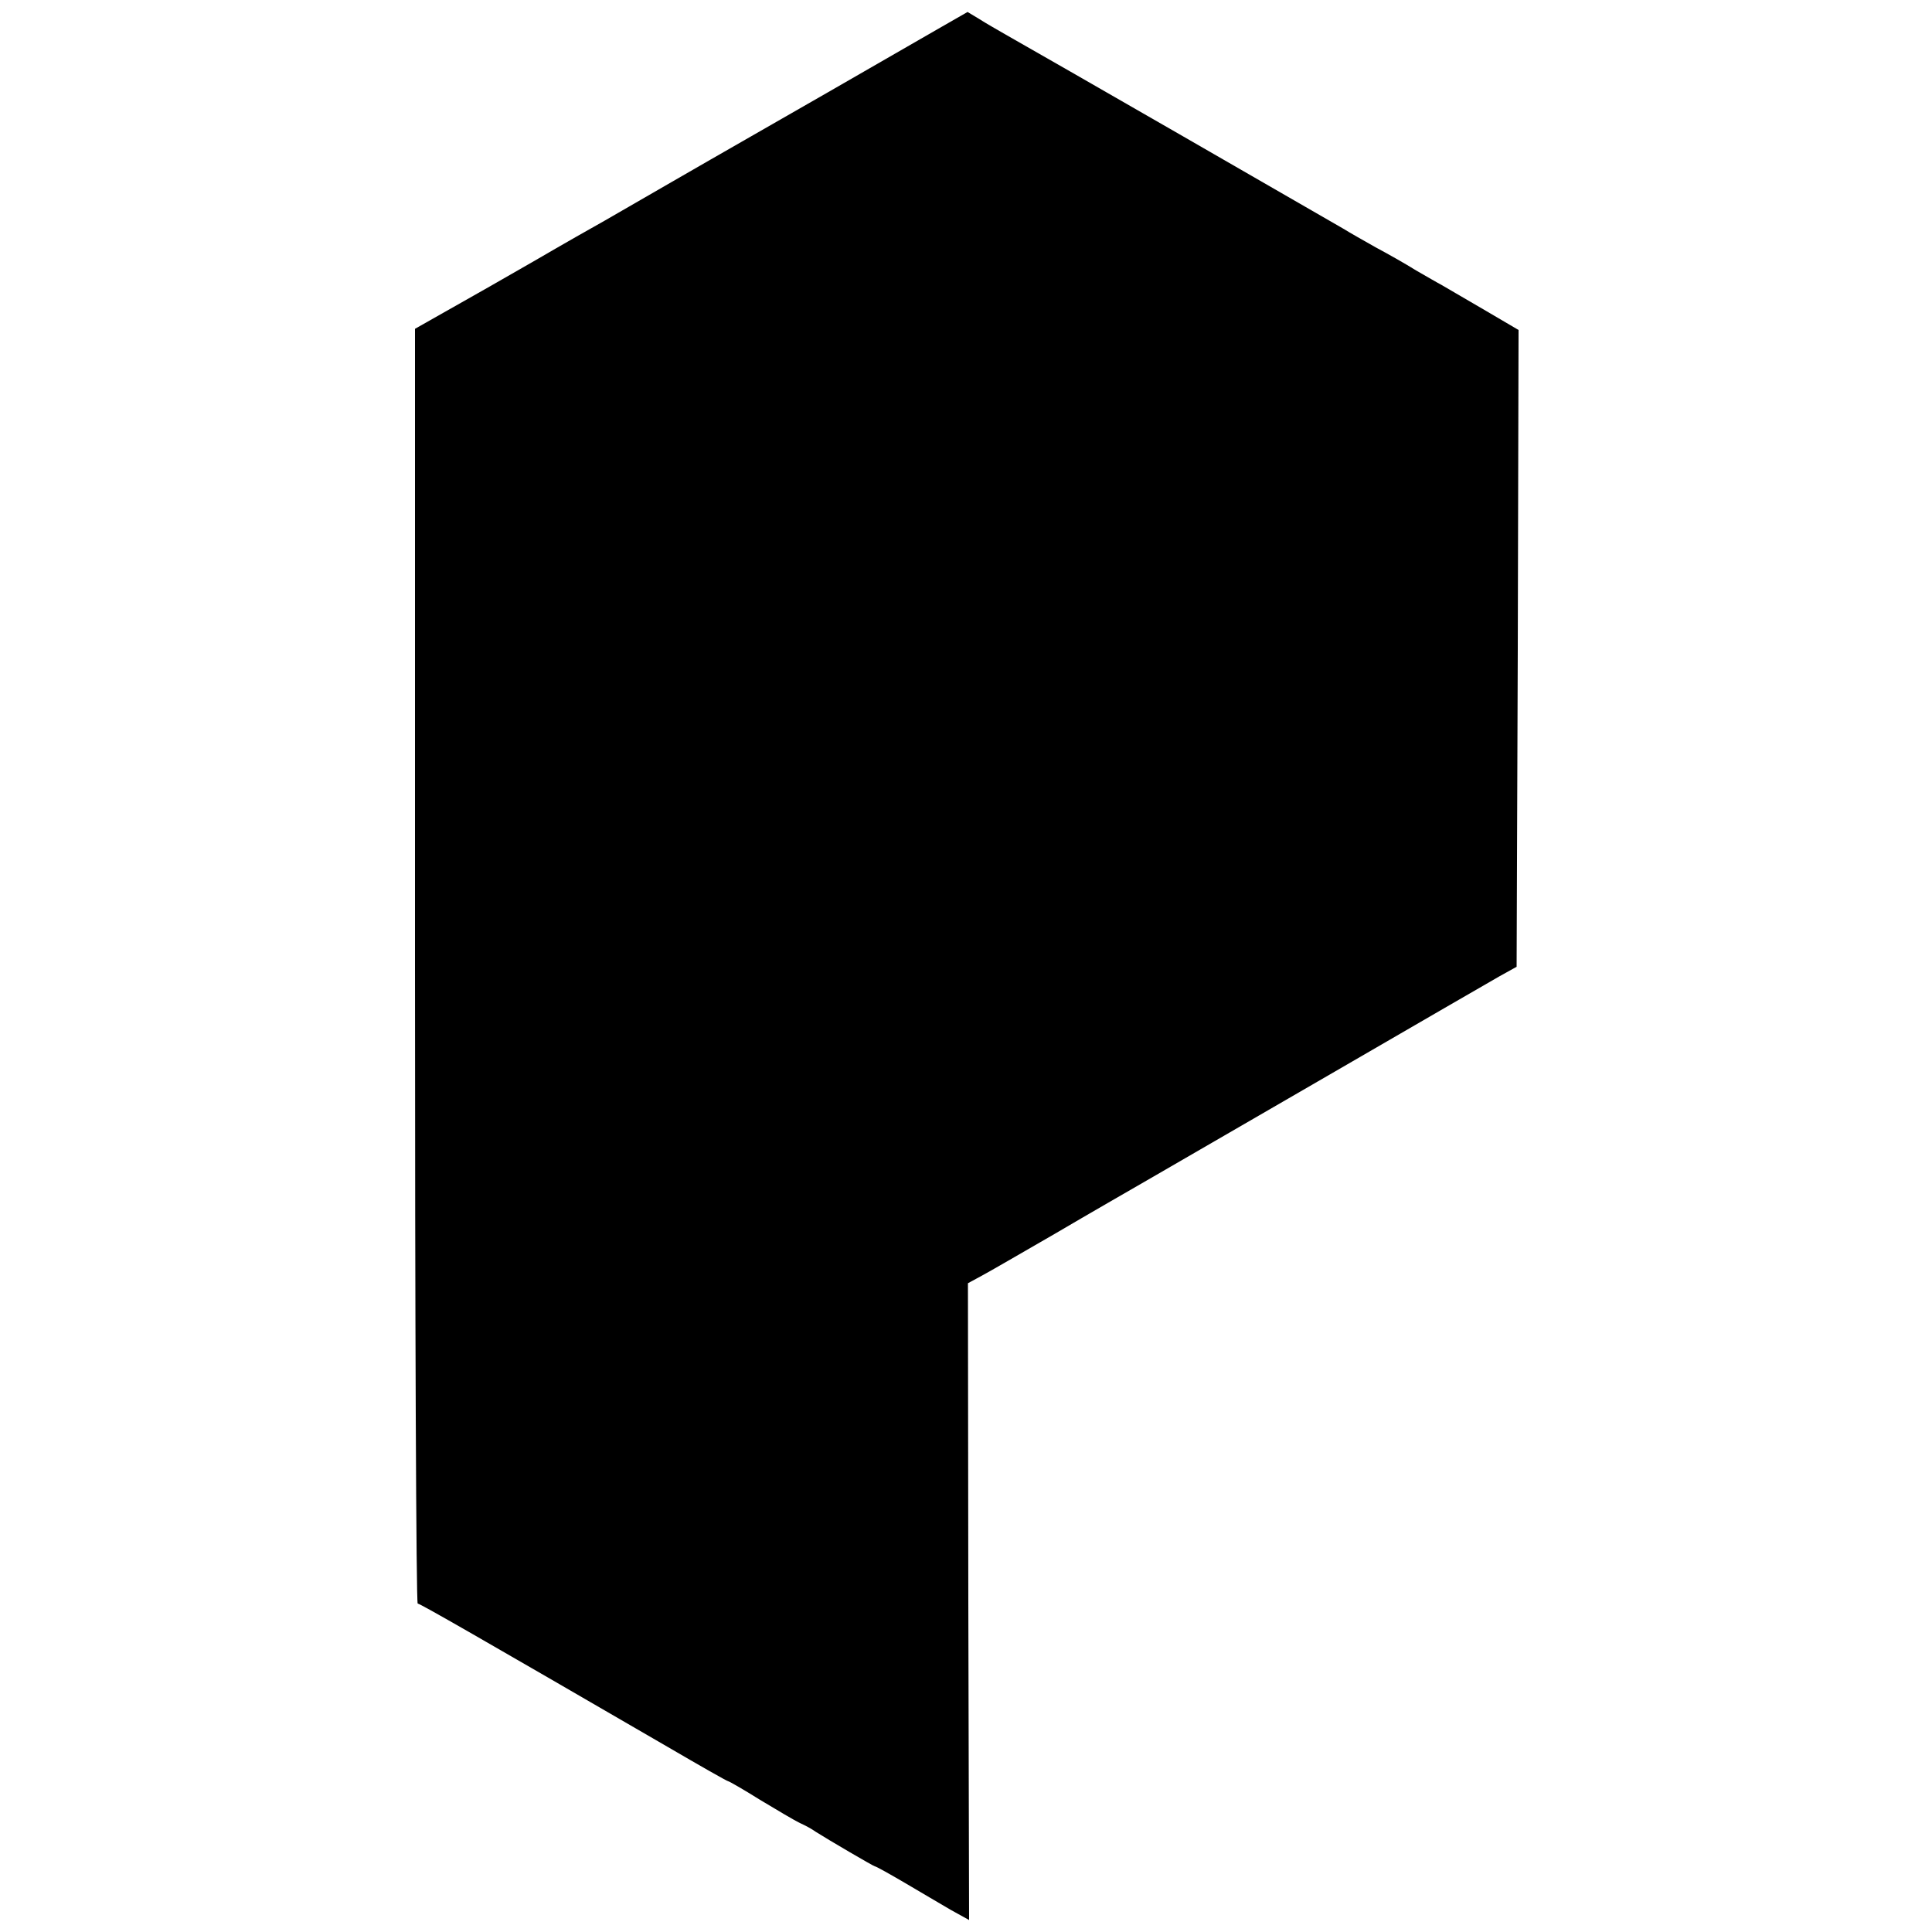 <?xml version="1.0" standalone="no"?>
<!DOCTYPE svg PUBLIC "-//W3C//DTD SVG 20010904//EN"
 "http://www.w3.org/TR/2001/REC-SVG-20010904/DTD/svg10.dtd">
<svg version="1.0" xmlns="http://www.w3.org/2000/svg"
 width="500pt" height="500pt" viewBox="0 0 500 500"
 preserveAspectRatio="xMidYMid meet">
<g transform="translate(0,500) scale(0.1,-0.1)"
fill="#000000" stroke="none">
<path d="M2429 4926 c-100 -58 -485 -279 -529 -304 -19 -11 -91 -52 -160 -92
-69 -40 -147 -85 -175 -101 -27 -15 -108 -61 -180 -103 -71 -41 -171 -98 -221
-126 l-90 -51 0 -1650 c0 -907 3 -1649 7 -1649 6 0 161 -89 647 -371 84 -49
154 -89 157 -89 2 0 39 -21 82 -48 43 -26 89 -53 103 -60 14 -6 32 -16 40 -22
33 -21 151 -90 154 -90 3 0 37 -19 78 -43 40 -24 94 -55 119 -70 l47 -26 -2
824 -1 824 35 19 c19 10 105 60 190 109 85 50 198 115 250 145 52 30 266 154
475 275 209 121 400 232 425 246 l45 25 3 824 2 824 -92 54 c-51 30 -100 58
-108 63 -8 4 -37 21 -65 37 -27 17 -75 44 -105 60 -30 17 -69 39 -85 49 -27
16 -786 453 -875 503 -19 11 -49 28 -66 39 l-30 18 -75 -43z"/>
</g>
</svg>
